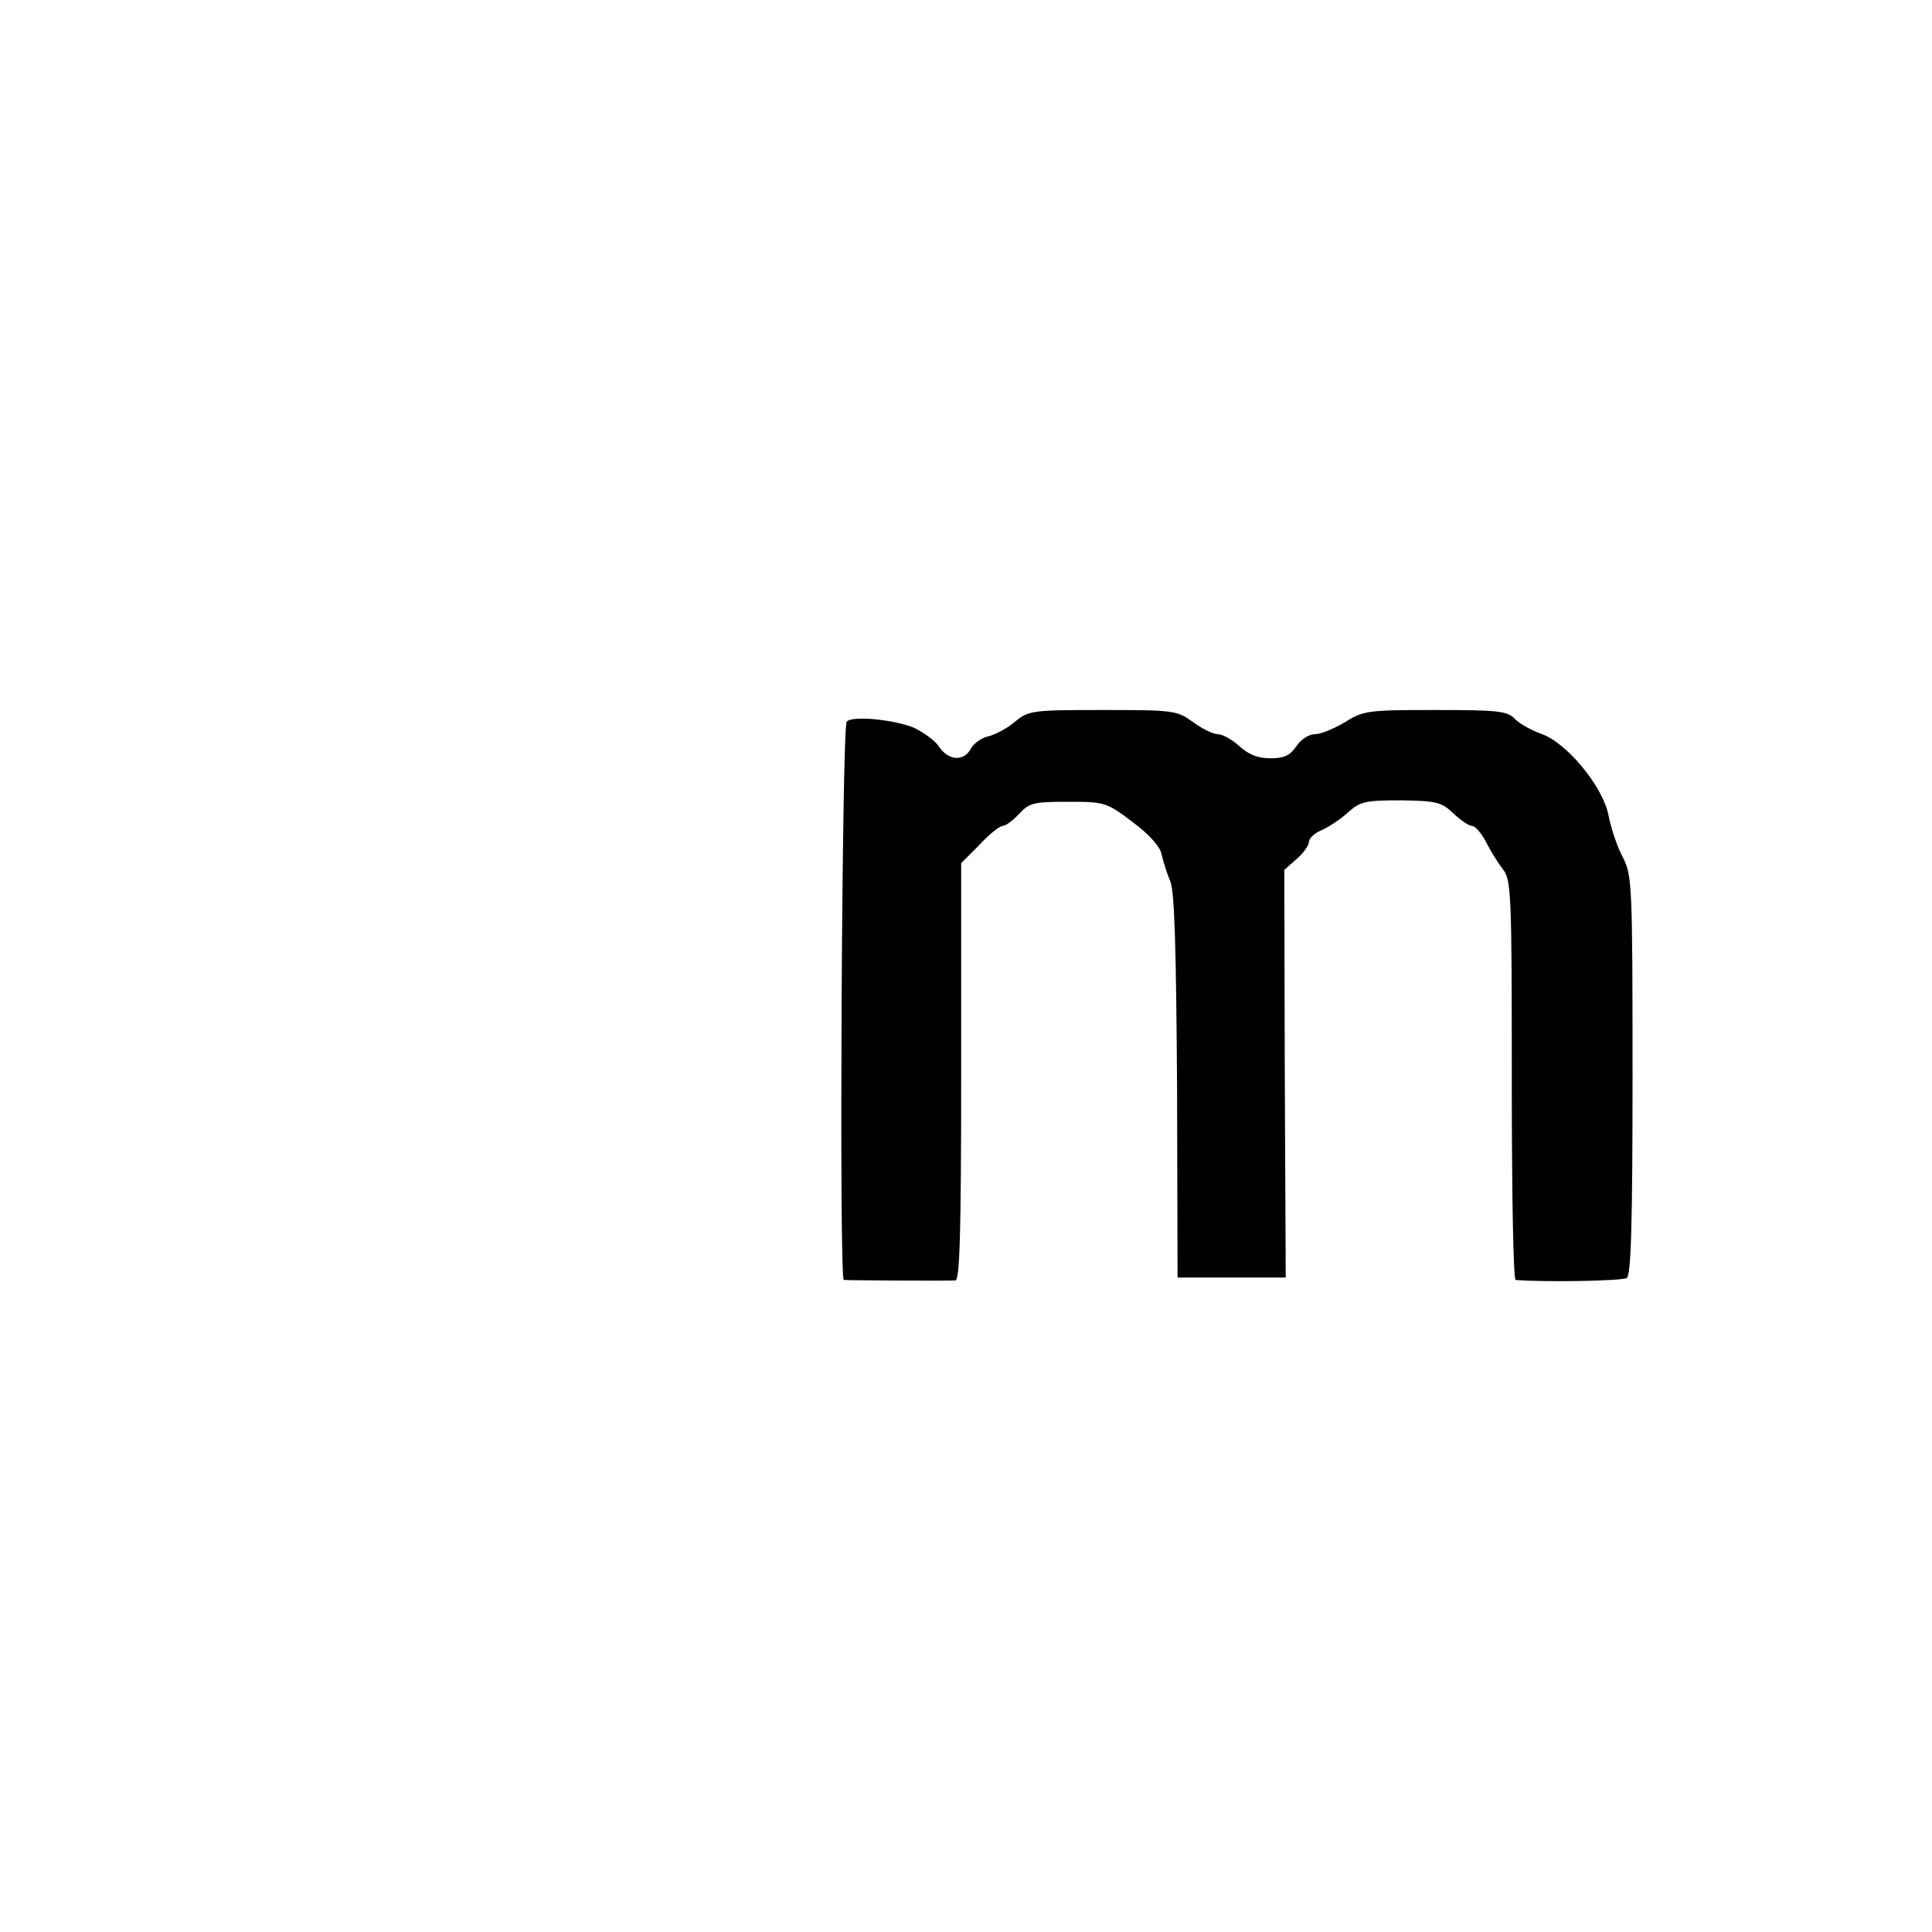 <?xml version="1.0" standalone="no"?>
<!DOCTYPE svg PUBLIC "-//W3C//DTD SVG 20010904//EN"
 "http://www.w3.org/TR/2001/REC-SVG-20010904/DTD/svg10.dtd">
<svg version="1.0" xmlns="http://www.w3.org/2000/svg"
 width="400pt" height="400pt" viewBox="0 0 400 400"
 preserveAspectRatio="xMidYMid meet">

<g transform="translate(0,400) scale(0.1,-0.1)"
fill="#000000" stroke="none">
<path d="M2103 2507 c-15 -13 -40 -27 -55 -31 -15 -3 -32 -15 -38 -26 -14 -27
-46 -25 -65 3 -8 13 -32 30 -52 40 -41 17 -128 26 -140 13 -10 -10 -16 -1156
-6 -1156 14 -1 218 -2 231 -1 9 1 12 94 12 432 l0 432 38 38 c20 22 42 39 48
39 6 0 21 11 34 25 21 23 31 25 101 25 76 0 80 -1 134 -42 35 -26 57 -51 60
-67 3 -14 11 -39 18 -56 9 -22 12 -140 14 -425 l1 -395 112 0 112 0 -2 422 -1
422 26 23 c14 12 25 28 25 35 0 7 12 19 28 25 15 7 39 23 54 37 25 22 36 24
109 24 73 -1 84 -4 108 -27 15 -14 32 -26 39 -26 6 0 19 -15 28 -32 9 -18 25
-44 35 -57 18 -22 19 -49 19 -437 0 -228 3 -414 8 -414 61 -5 221 -2 230 4 9
5 12 115 12 419 0 397 -1 414 -20 452 -12 22 -25 62 -30 88 -12 60 -88 151
-140 168 -19 7 -43 20 -53 30 -16 17 -34 19 -165 19 -139 0 -149 -1 -187 -25
-22 -13 -50 -25 -62 -25 -13 0 -30 -11 -39 -25 -13 -19 -25 -25 -54 -25 -26 0
-45 8 -64 25 -15 14 -35 25 -45 25 -9 0 -32 11 -51 25 -33 24 -39 25 -186 25
-145 0 -154 -1 -181 -23z"/>
</g>
</svg>
